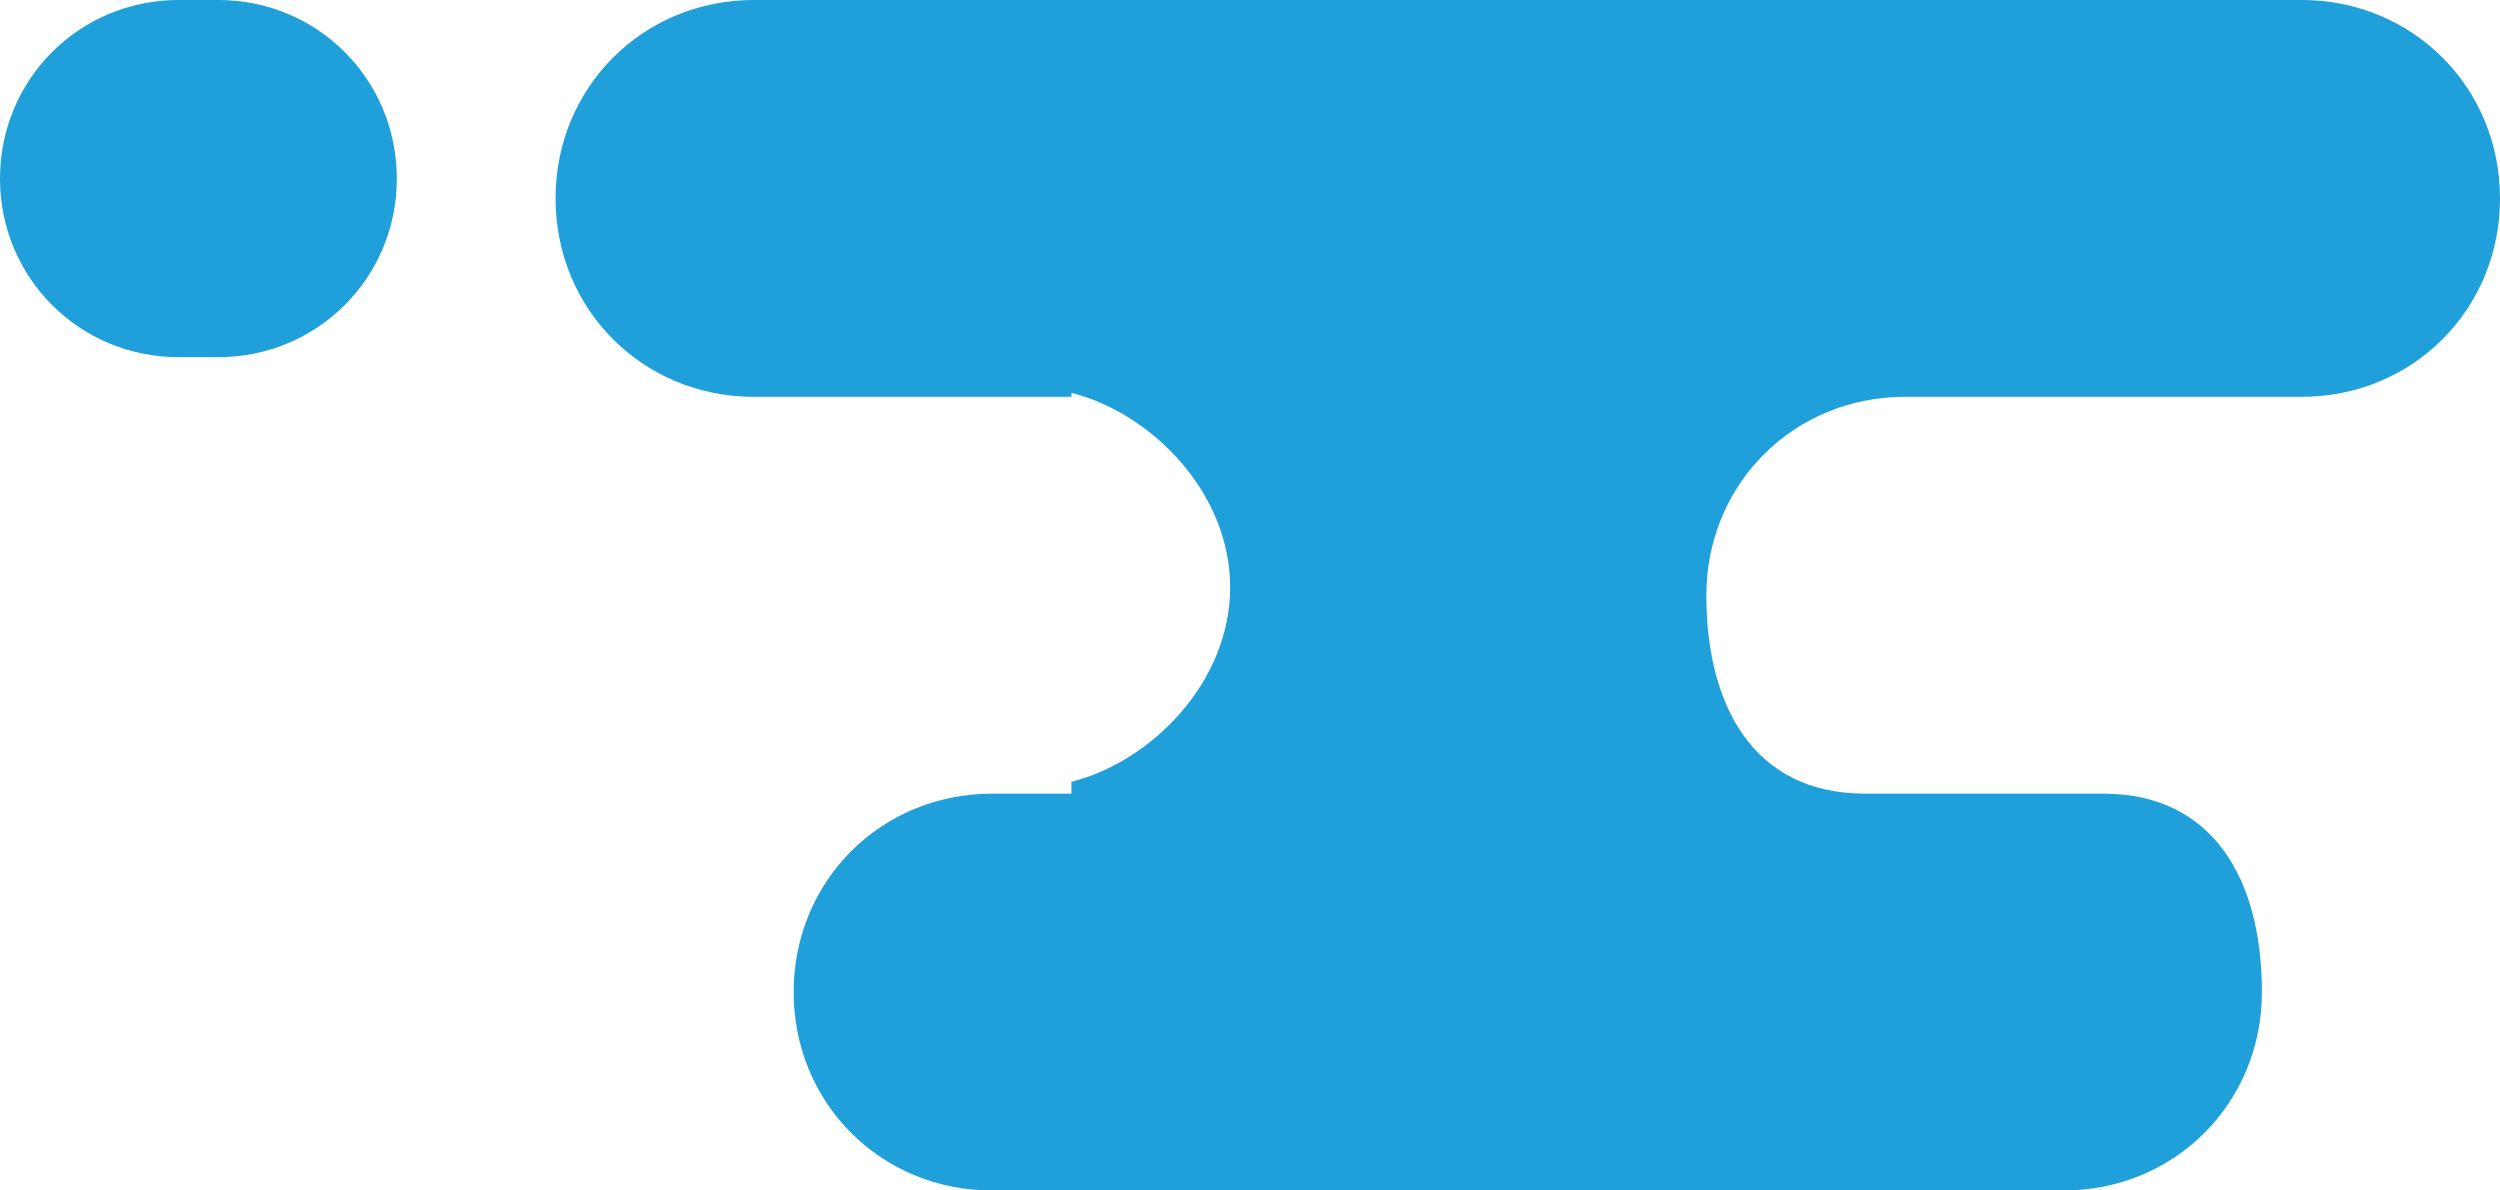 <!-- Generator: Adobe Illustrator 21.0.2, SVG Export Plug-In  -->
<svg version="1.1"
	 xmlns="http://www.w3.org/2000/svg" xmlns:xlink="http://www.w3.org/1999/xlink" xmlns:a="http://ns.adobe.com/AdobeSVGViewerExtensions/3.0/"
	 x="0px" y="0px" width="63px" height="30px" viewBox="0 0 63 30" style="enable-background:new 0 0 63 30;" xml:space="preserve">
<style type="text/css">
	.st0{fill:#1FA0DA;}
</style>
<defs>
</defs>
<g id="XMLID_1_">
	<path class="st0" d="M53,20h-6c-2.8,0-4-2.2-4-5s2.2-5,5-5h10c2.8,0,5-2.2,5-5c0-2.8-2.2-5-5-5L19,0c-2.8,0-5,2.2-5,5
		c0,2.8,2.2,5,5,5h2h6V9.9c2,0.5,4,2.5,4,4.9c0,2.4-2,4.4-4,4.9V20h-1h-1c-2.8,0-5,2.2-5,5s2.2,5,5,5h27c2.8,0,5-2.2,5-5
		S55.8,20,53,20z"/>
	<path class="st0" d="M0,4.5C0,2,2,0,4.5,0l1,0C8,0,10,2,10,4.5l0,0C10,7,8,9,5.5,9h-1C2,9,0,7,0,4.5L0,4.5z"/>
</g>
</svg>
